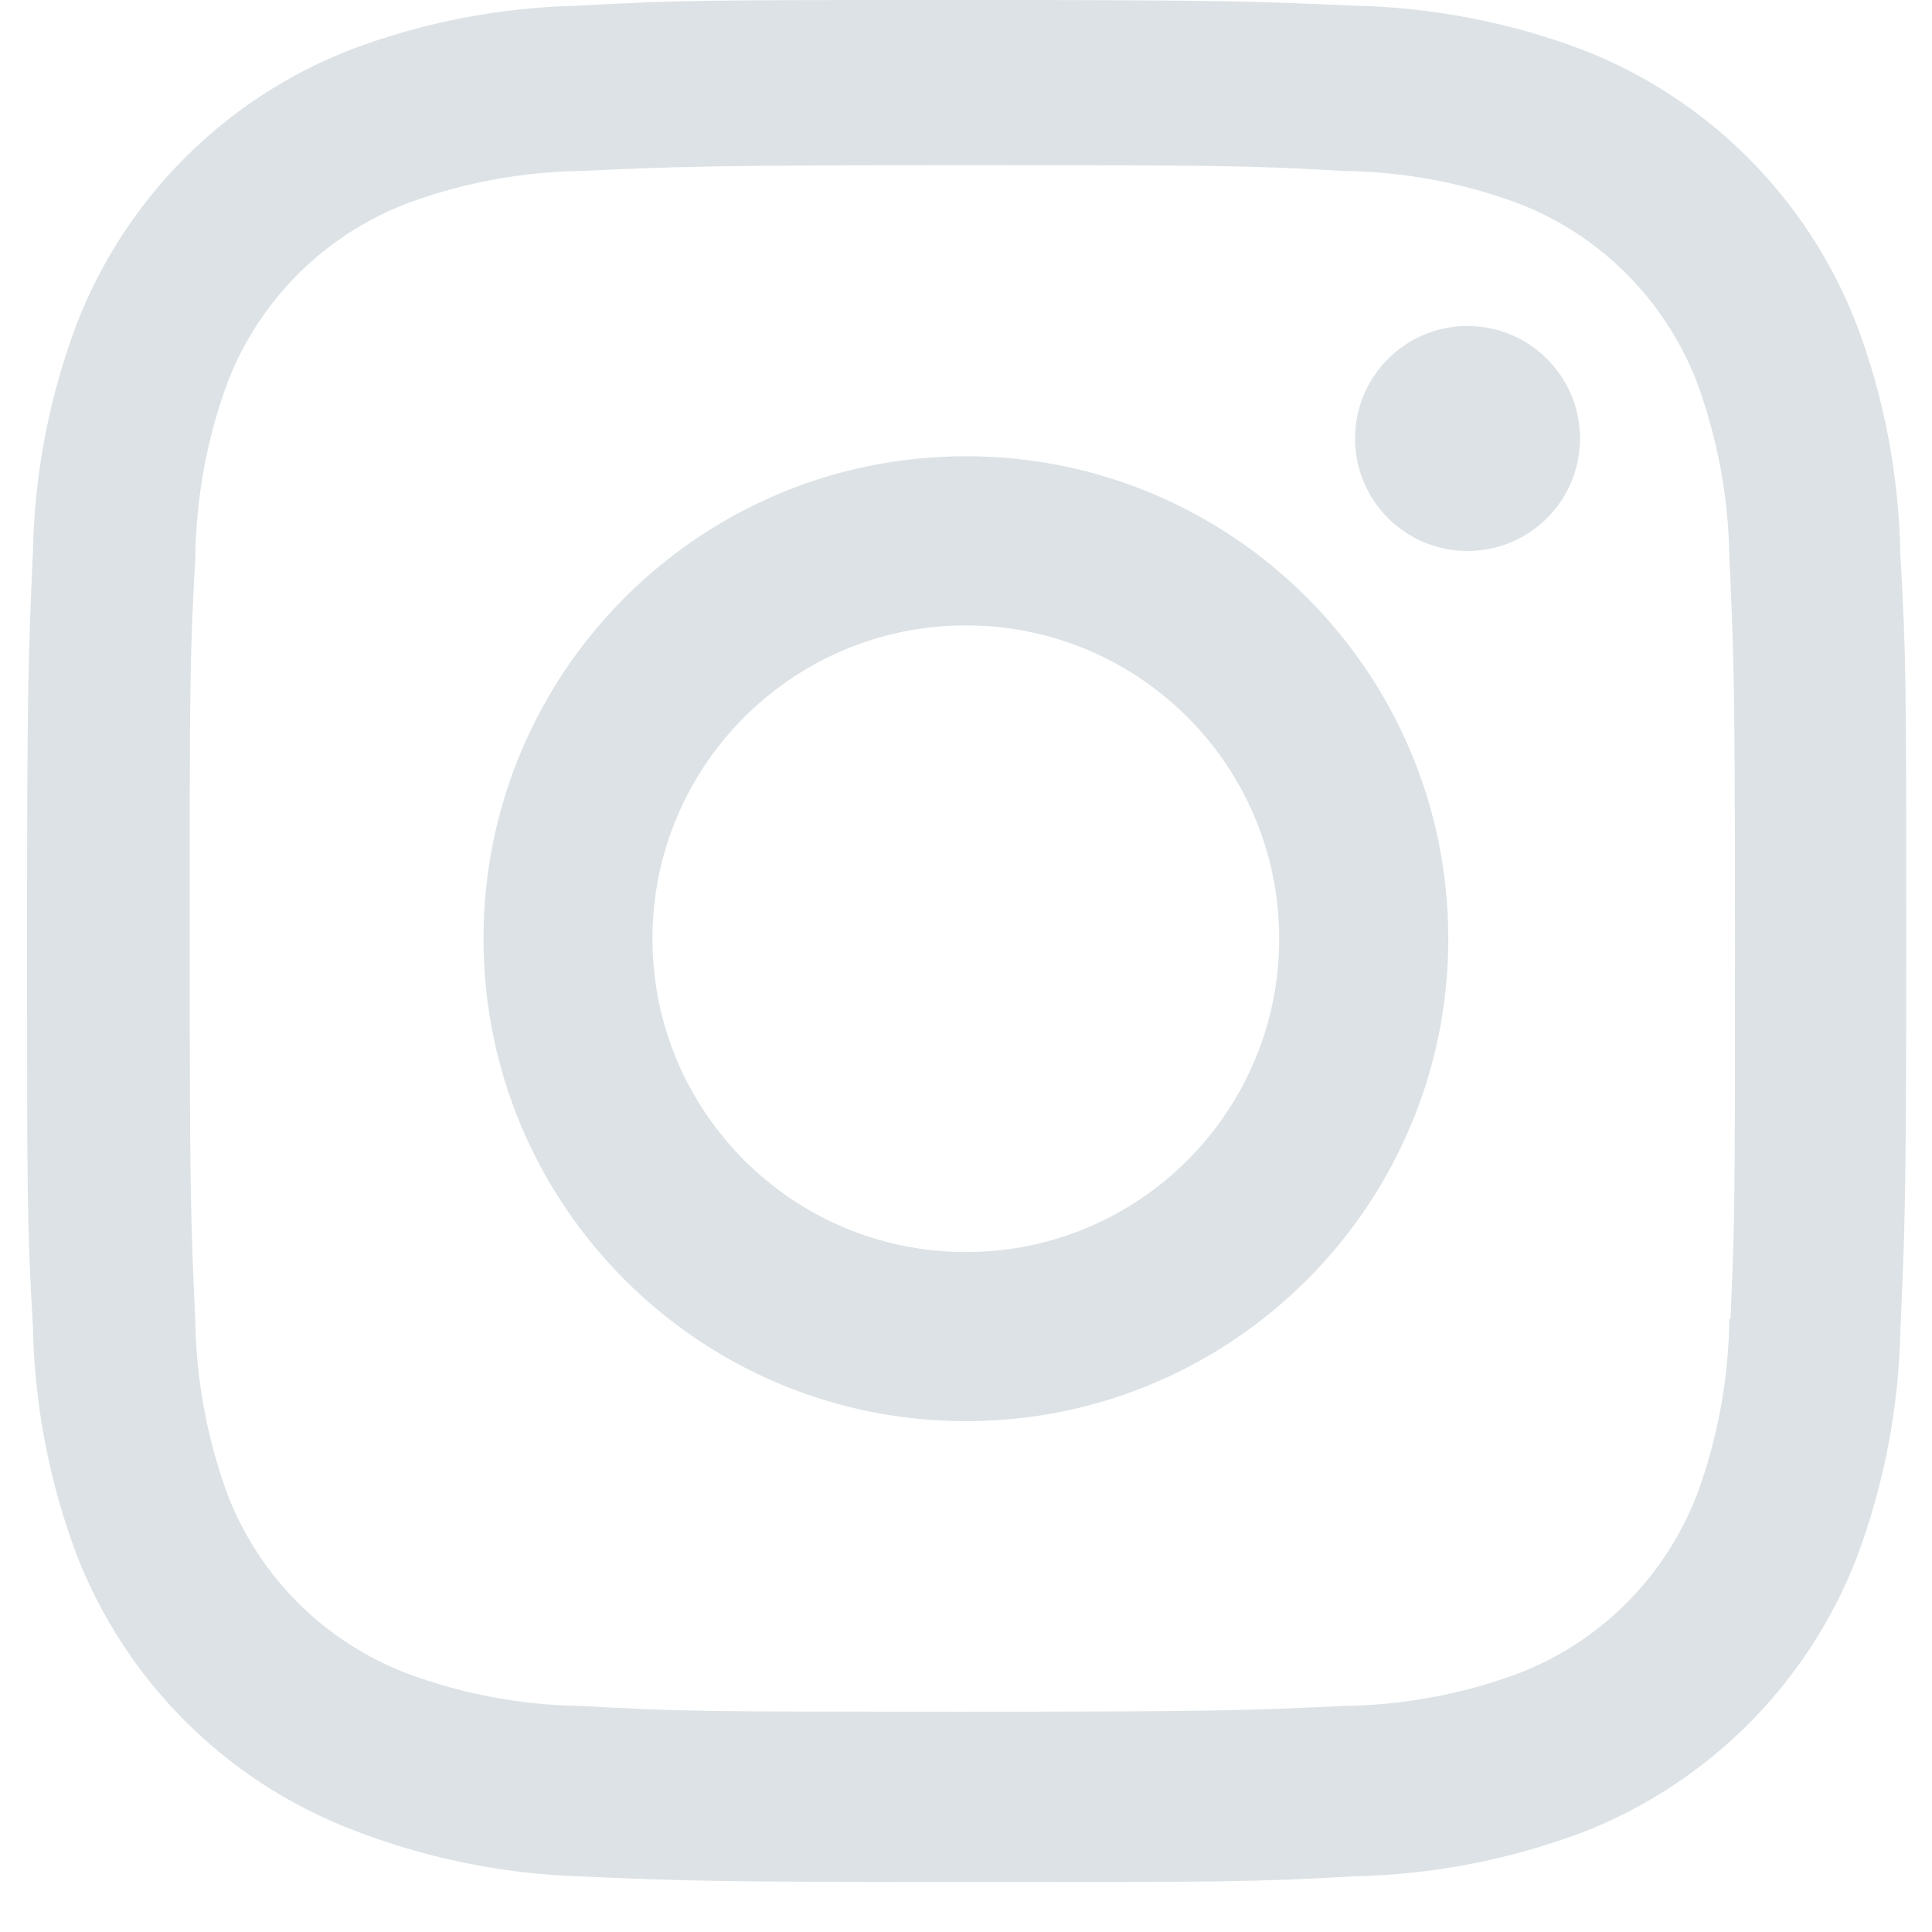 <svg width="27" height="27" viewBox="0 0 27 27" fill="none" xmlns="http://www.w3.org/2000/svg">
<path d="M13.499 6.376C9.774 6.376 6.757 9.395 6.757 13.118C6.757 16.842 9.774 19.861 13.499 19.861C17.22 19.861 20.24 16.842 20.24 13.118C20.24 9.395 17.22 6.376 13.499 6.376ZM13.499 17.498C11.079 17.498 9.118 15.537 9.118 13.119C9.118 10.7 11.079 8.74 13.499 8.74C15.918 8.74 17.877 10.7 17.877 13.119C17.877 15.537 15.918 17.498 13.499 17.498Z" fill="#DCE2E5"/>
<path d="M20.509 7.7C21.377 7.7 22.081 6.996 22.081 6.128C22.081 5.26 21.377 4.556 20.509 4.556C19.64 4.556 18.937 5.26 18.937 6.128C18.937 6.996 19.64 7.7 20.509 7.7Z" fill="#DCE2E5"/>
<path d="M25.944 4.53C25.26 2.766 23.867 1.372 22.104 0.691C21.085 0.308 20.007 0.102 18.916 0.079C17.512 0.017 17.067 0 13.506 0C9.945 0 9.488 -1.46683e-07 8.095 0.079C7.008 0.101 5.93 0.306 4.91 0.691C3.146 1.372 1.753 2.766 1.071 4.53C0.687 5.55 0.481 6.627 0.46 7.718C0.397 9.12 0.378 9.565 0.378 13.128C0.378 16.689 0.378 17.143 0.46 18.538C0.481 19.629 0.687 20.705 1.071 21.728C1.755 23.489 3.147 24.884 4.912 25.566C5.927 25.963 7.005 26.187 8.098 26.222C9.503 26.284 9.948 26.302 13.509 26.302C17.07 26.302 17.526 26.302 18.919 26.222C20.009 26.2 21.086 25.993 22.107 25.611C23.87 24.927 25.263 23.535 25.947 21.771C26.33 20.751 26.536 19.674 26.558 18.584C26.621 17.181 26.64 16.736 26.64 13.173C26.64 9.61 26.64 9.158 26.558 7.763C26.539 6.657 26.335 5.562 25.944 4.53ZM24.168 18.43C24.157 19.27 24.006 20.103 23.714 20.892C23.269 22.04 22.364 22.947 21.218 23.387C20.437 23.677 19.615 23.829 18.782 23.841C17.397 23.905 17.006 23.921 13.453 23.921C9.898 23.921 9.535 23.921 8.123 23.841C7.293 23.831 6.468 23.677 5.689 23.387C4.539 22.948 3.627 22.041 3.182 20.892C2.896 20.113 2.742 19.289 2.729 18.458C2.666 17.073 2.651 16.682 2.651 13.129C2.651 9.575 2.651 9.212 2.729 7.799C2.739 6.959 2.891 6.128 3.182 5.339C3.627 4.188 4.539 3.283 5.689 2.842C6.468 2.554 7.293 2.4 8.123 2.389C9.51 2.326 9.899 2.309 13.453 2.309C17.007 2.309 17.372 2.309 18.782 2.389C19.615 2.399 20.437 2.552 21.218 2.842C22.364 3.284 23.269 4.191 23.714 5.339C24 6.118 24.155 6.942 24.168 7.773C24.23 9.16 24.247 9.549 24.247 13.103C24.247 16.656 24.247 17.038 24.184 18.432H24.168V18.43Z" fill="#DCE2E5"/>
</svg>
